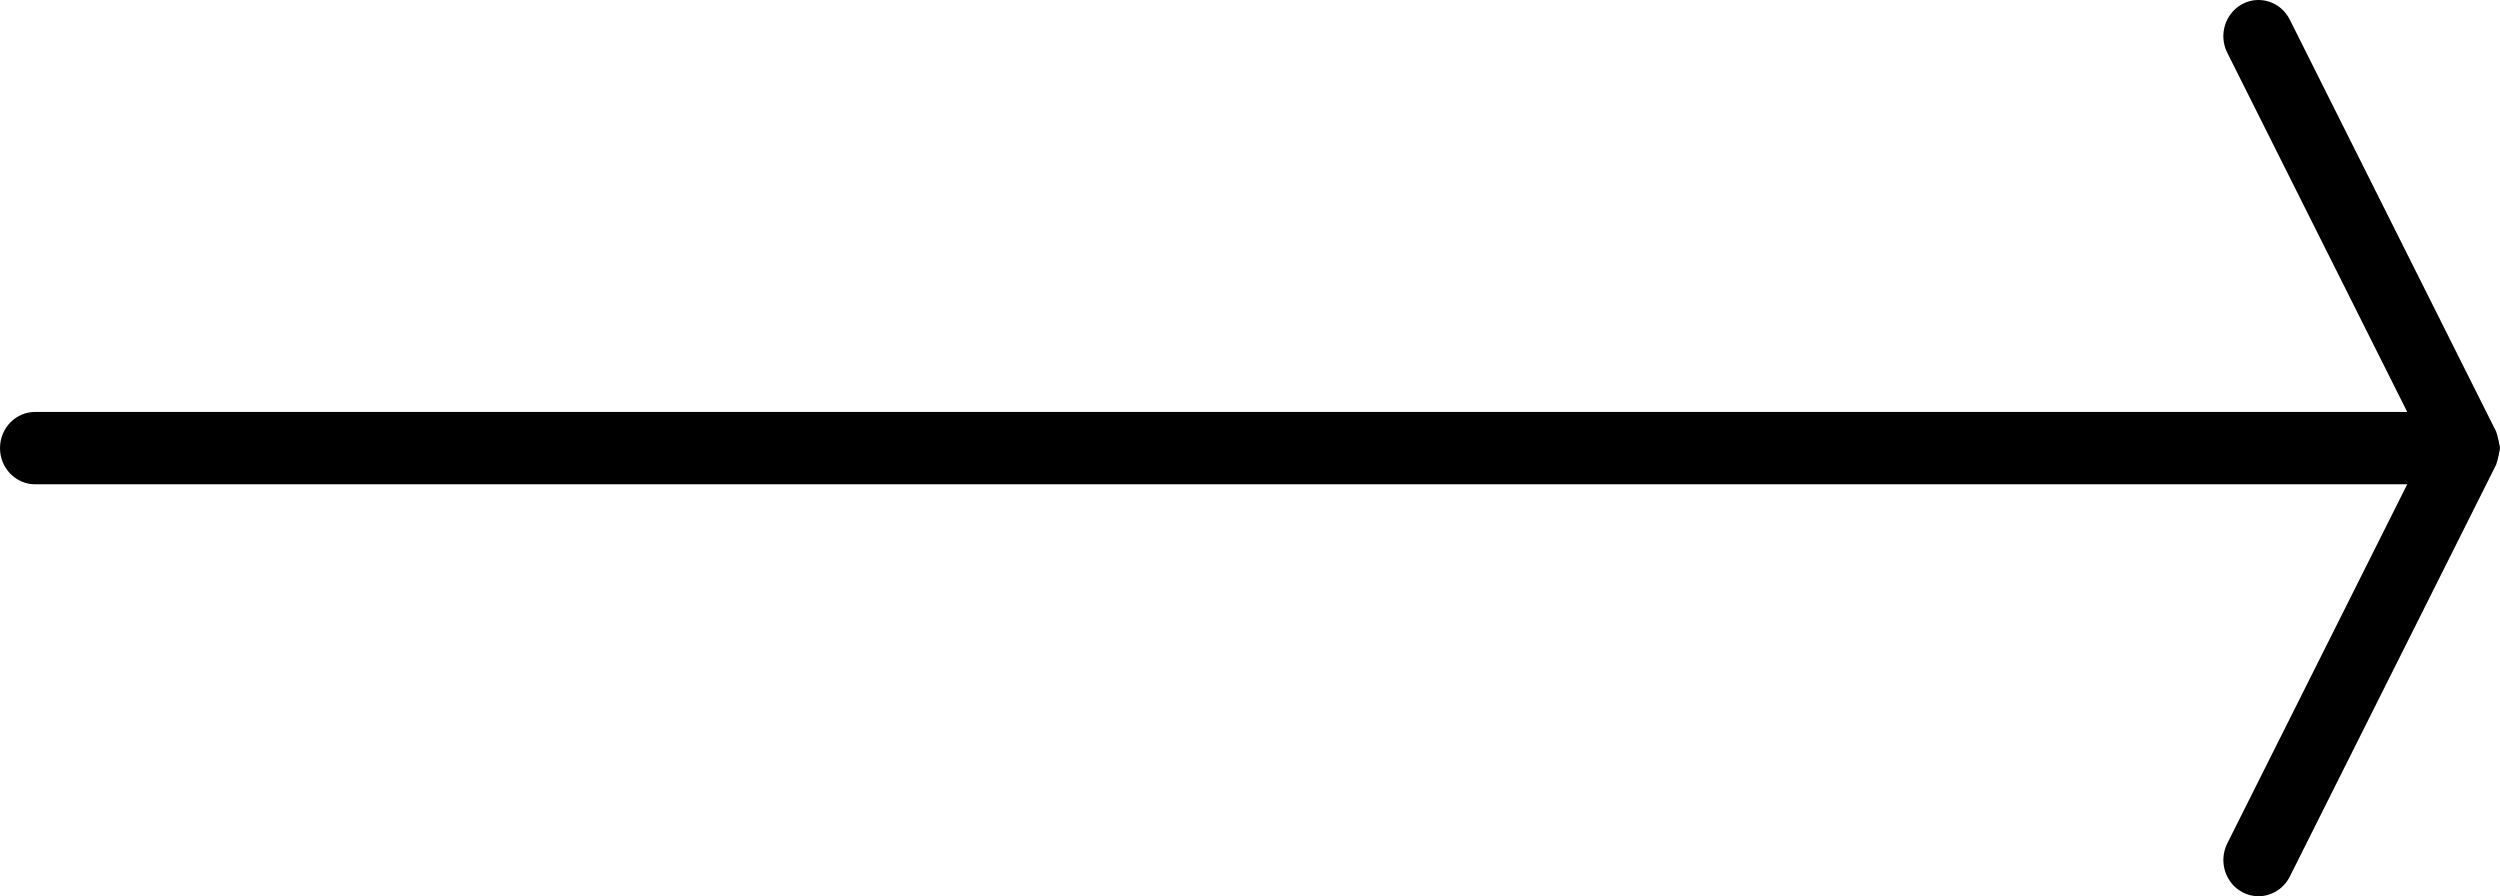 <?xml version="1.0" encoding="UTF-8"?>
<svg width="53px" height="19px" viewBox="0 0 53 19" version="1.1" xmlns="http://www.w3.org/2000/svg" xmlns:xlink="http://www.w3.org/1999/xlink">
    <!-- Generator: Sketch 49.1 (51147) - http://www.bohemiancoding.com/sketch -->
    <title>Shape</title>
    <desc>Created with Sketch.</desc>
    <defs></defs>
    <g id="Page-1" stroke="none" stroke-width="1" fill="none" fill-rule="evenodd">
        <g id="arrow" fill="#000000" fill-rule="nonzero">
            <path d="M52.975,9.642 C52.977,9.631 52.977,9.619 52.979,9.608 C52.985,9.571 53,9.538 53,9.5 C53,9.462 52.984,9.428 52.979,9.391 C52.977,9.38 52.977,9.37 52.975,9.358 C52.973,9.345 52.968,9.335 52.965,9.324 C52.953,9.274 52.945,9.223 52.926,9.177 C52.924,9.167 52.923,9.157 52.918,9.149 L48.543,0.416 C48.354,0.039 47.904,-0.109 47.539,0.085 C47.173,0.28 47.029,0.742 47.218,1.118 L51.033,8.733 L0.745,8.733 C0.334,8.733 0,9.076 0,9.5 C0,9.923 0.334,10.267 0.745,10.267 L51.033,10.267 L47.218,17.881 C47.03,18.258 47.173,18.72 47.539,18.915 C47.648,18.973 47.765,19 47.879,19 C48.149,19 48.409,18.849 48.543,18.585 L52.918,9.852 C52.923,9.842 52.924,9.832 52.926,9.823 C52.946,9.778 52.953,9.727 52.965,9.677 C52.968,9.665 52.973,9.654 52.975,9.642 Z" id="Shape"></path>
        </g>
    </g>
</svg>